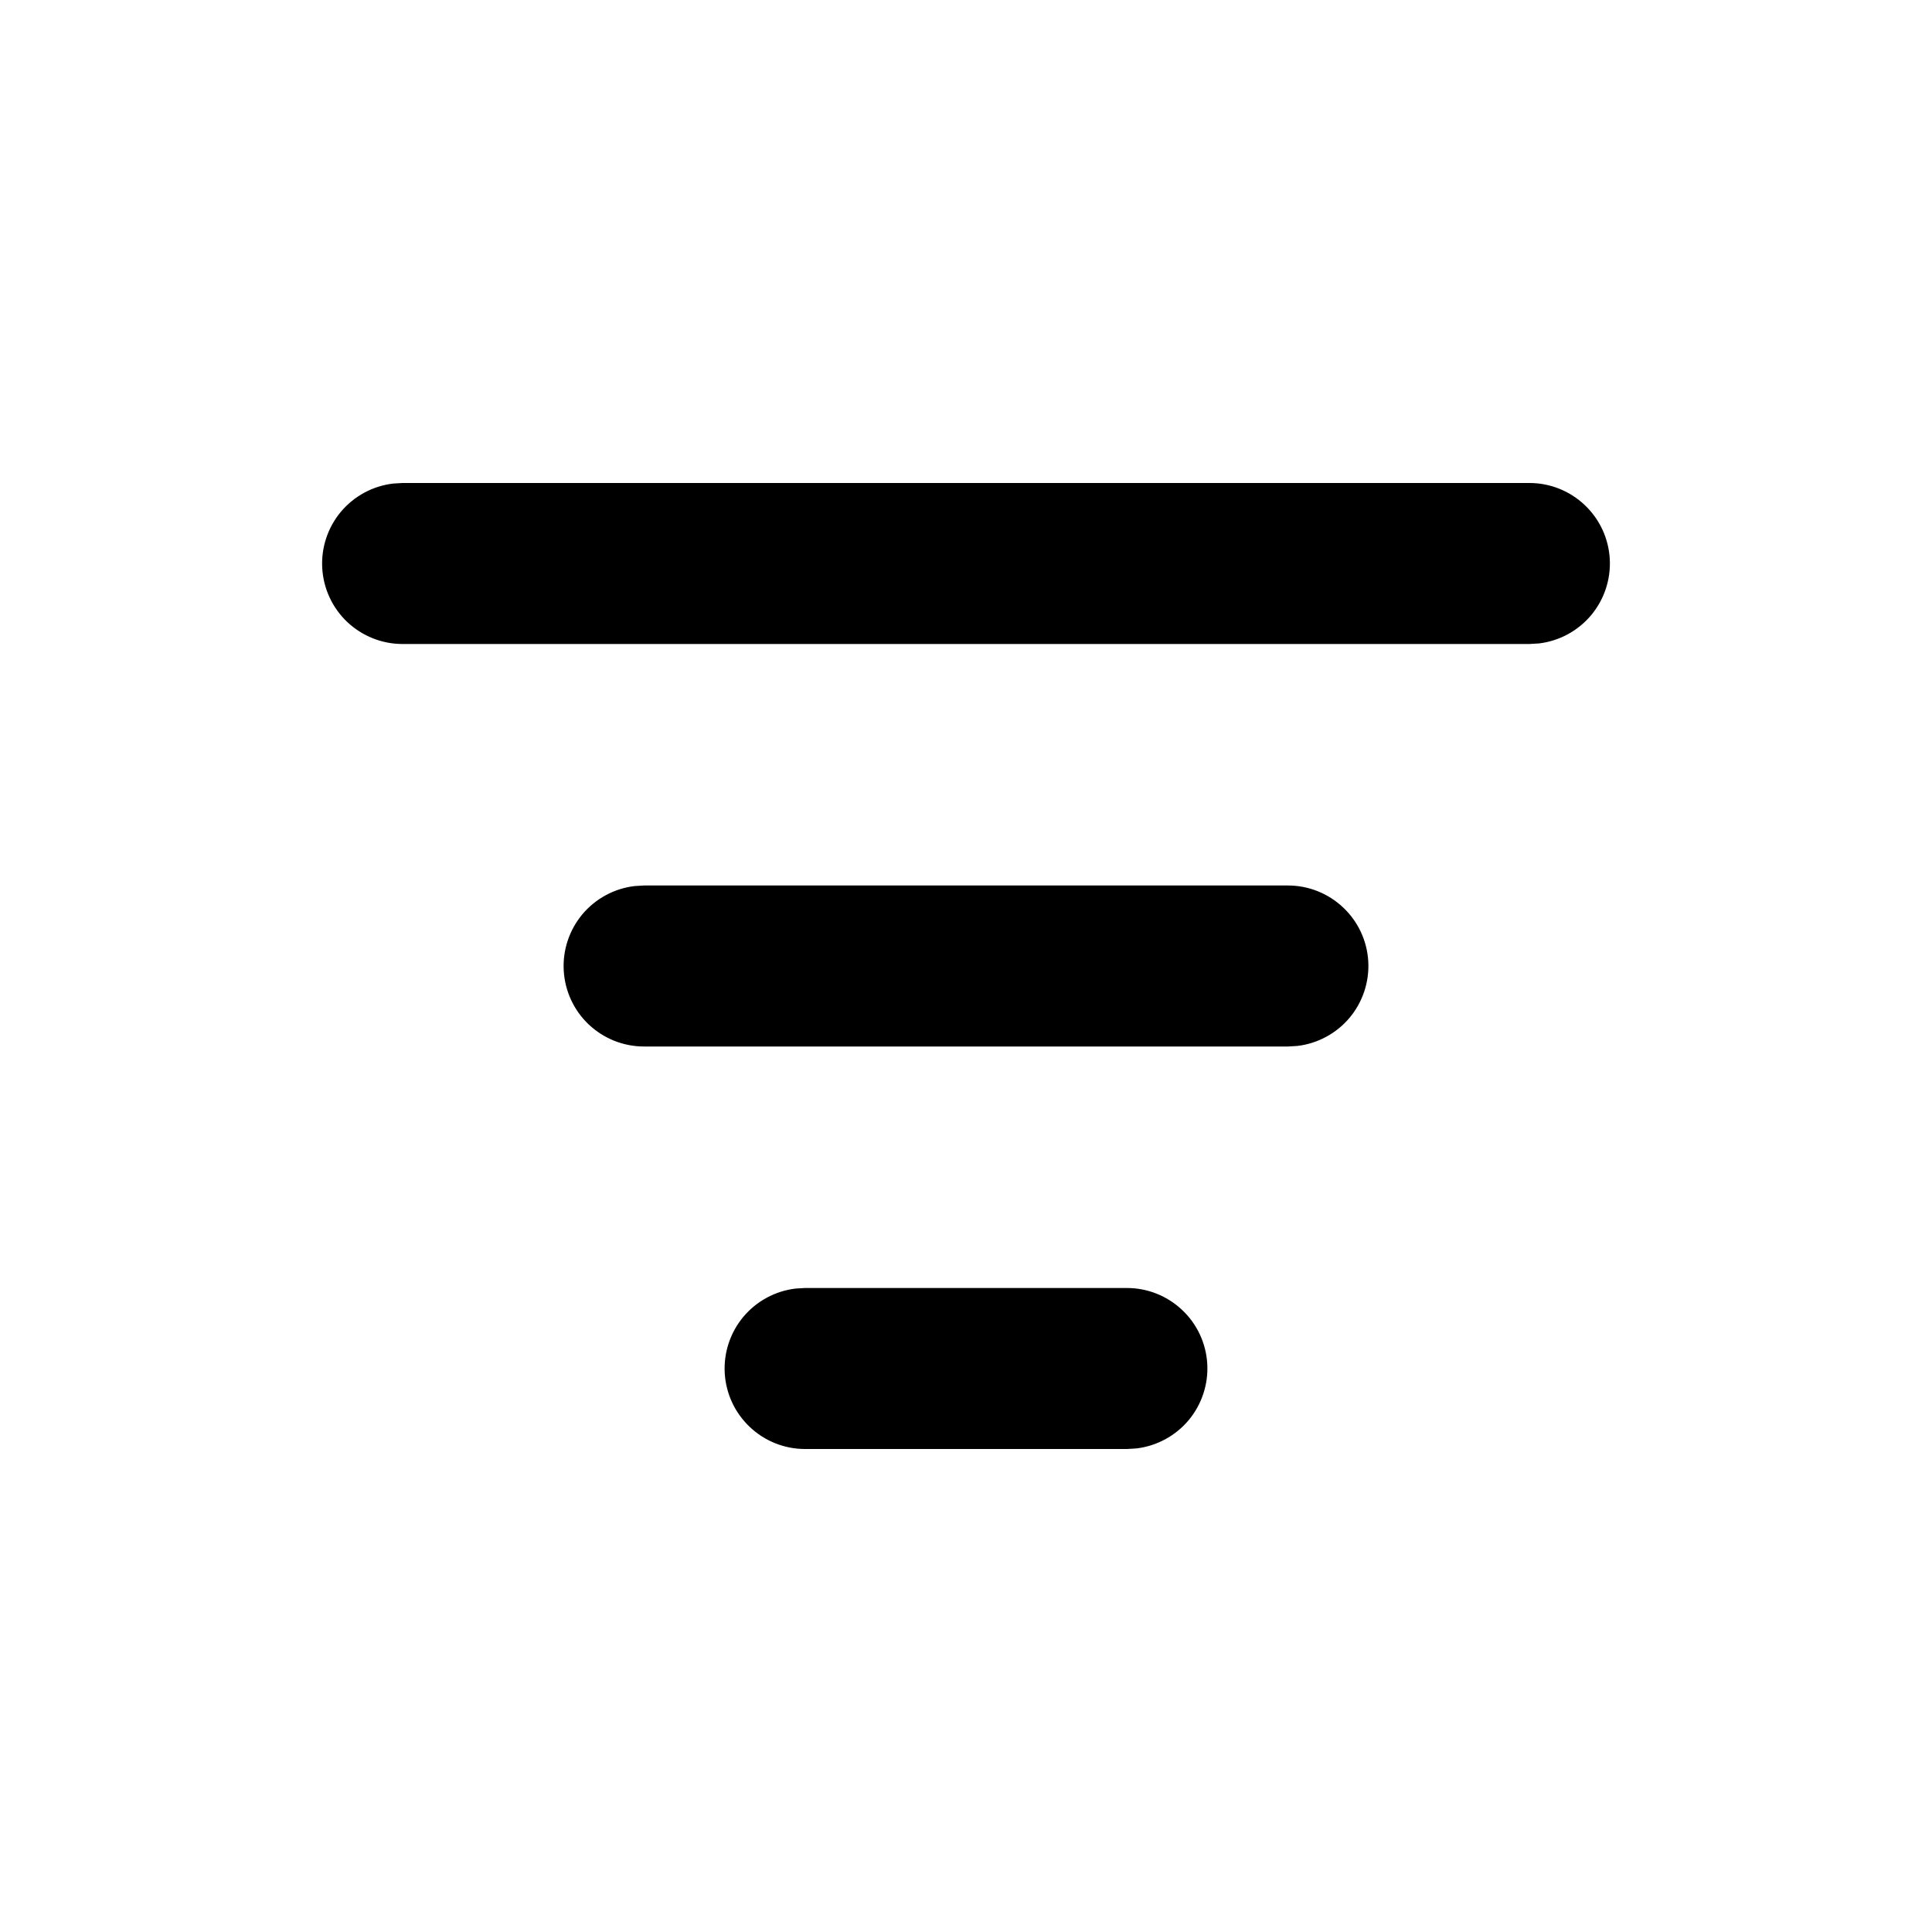 <svg width="24" height="24" viewBox="0 0 24 24" fill="none" xmlns="http://www.w3.org/2000/svg">
<path d="M10 16H14C14.255 16 14.5 16.098 14.685 16.273C14.871 16.448 14.982 16.687 14.997 16.941C15.012 17.196 14.929 17.446 14.766 17.642C14.602 17.837 14.37 17.963 14.117 17.993L14 18H10C9.745 18 9.5 17.902 9.315 17.727C9.129 17.552 9.018 17.313 9.003 17.059C8.988 16.804 9.071 16.554 9.234 16.358C9.398 16.163 9.63 16.037 9.883 16.007L10 16ZM8 11H16C16.255 11 16.5 11.098 16.685 11.273C16.871 11.448 16.982 11.687 16.997 11.941C17.012 12.196 16.929 12.446 16.766 12.642C16.602 12.837 16.37 12.963 16.117 12.993L16 13H8C7.745 13 7.5 12.902 7.314 12.727C7.129 12.552 7.018 12.313 7.003 12.059C6.988 11.804 7.071 11.554 7.234 11.358C7.398 11.163 7.63 11.037 7.883 11.007L8 11ZM5 6H19C19.255 6 19.5 6.098 19.685 6.273C19.871 6.448 19.982 6.687 19.997 6.941C20.012 7.196 19.929 7.446 19.766 7.642C19.602 7.837 19.37 7.963 19.117 7.993L19 8H5C4.745 8 4.5 7.902 4.314 7.727C4.129 7.552 4.018 7.313 4.003 7.059C3.988 6.804 4.071 6.554 4.234 6.358C4.398 6.163 4.63 6.037 4.883 6.007L5 6Z" fill="black"/>
</svg>
